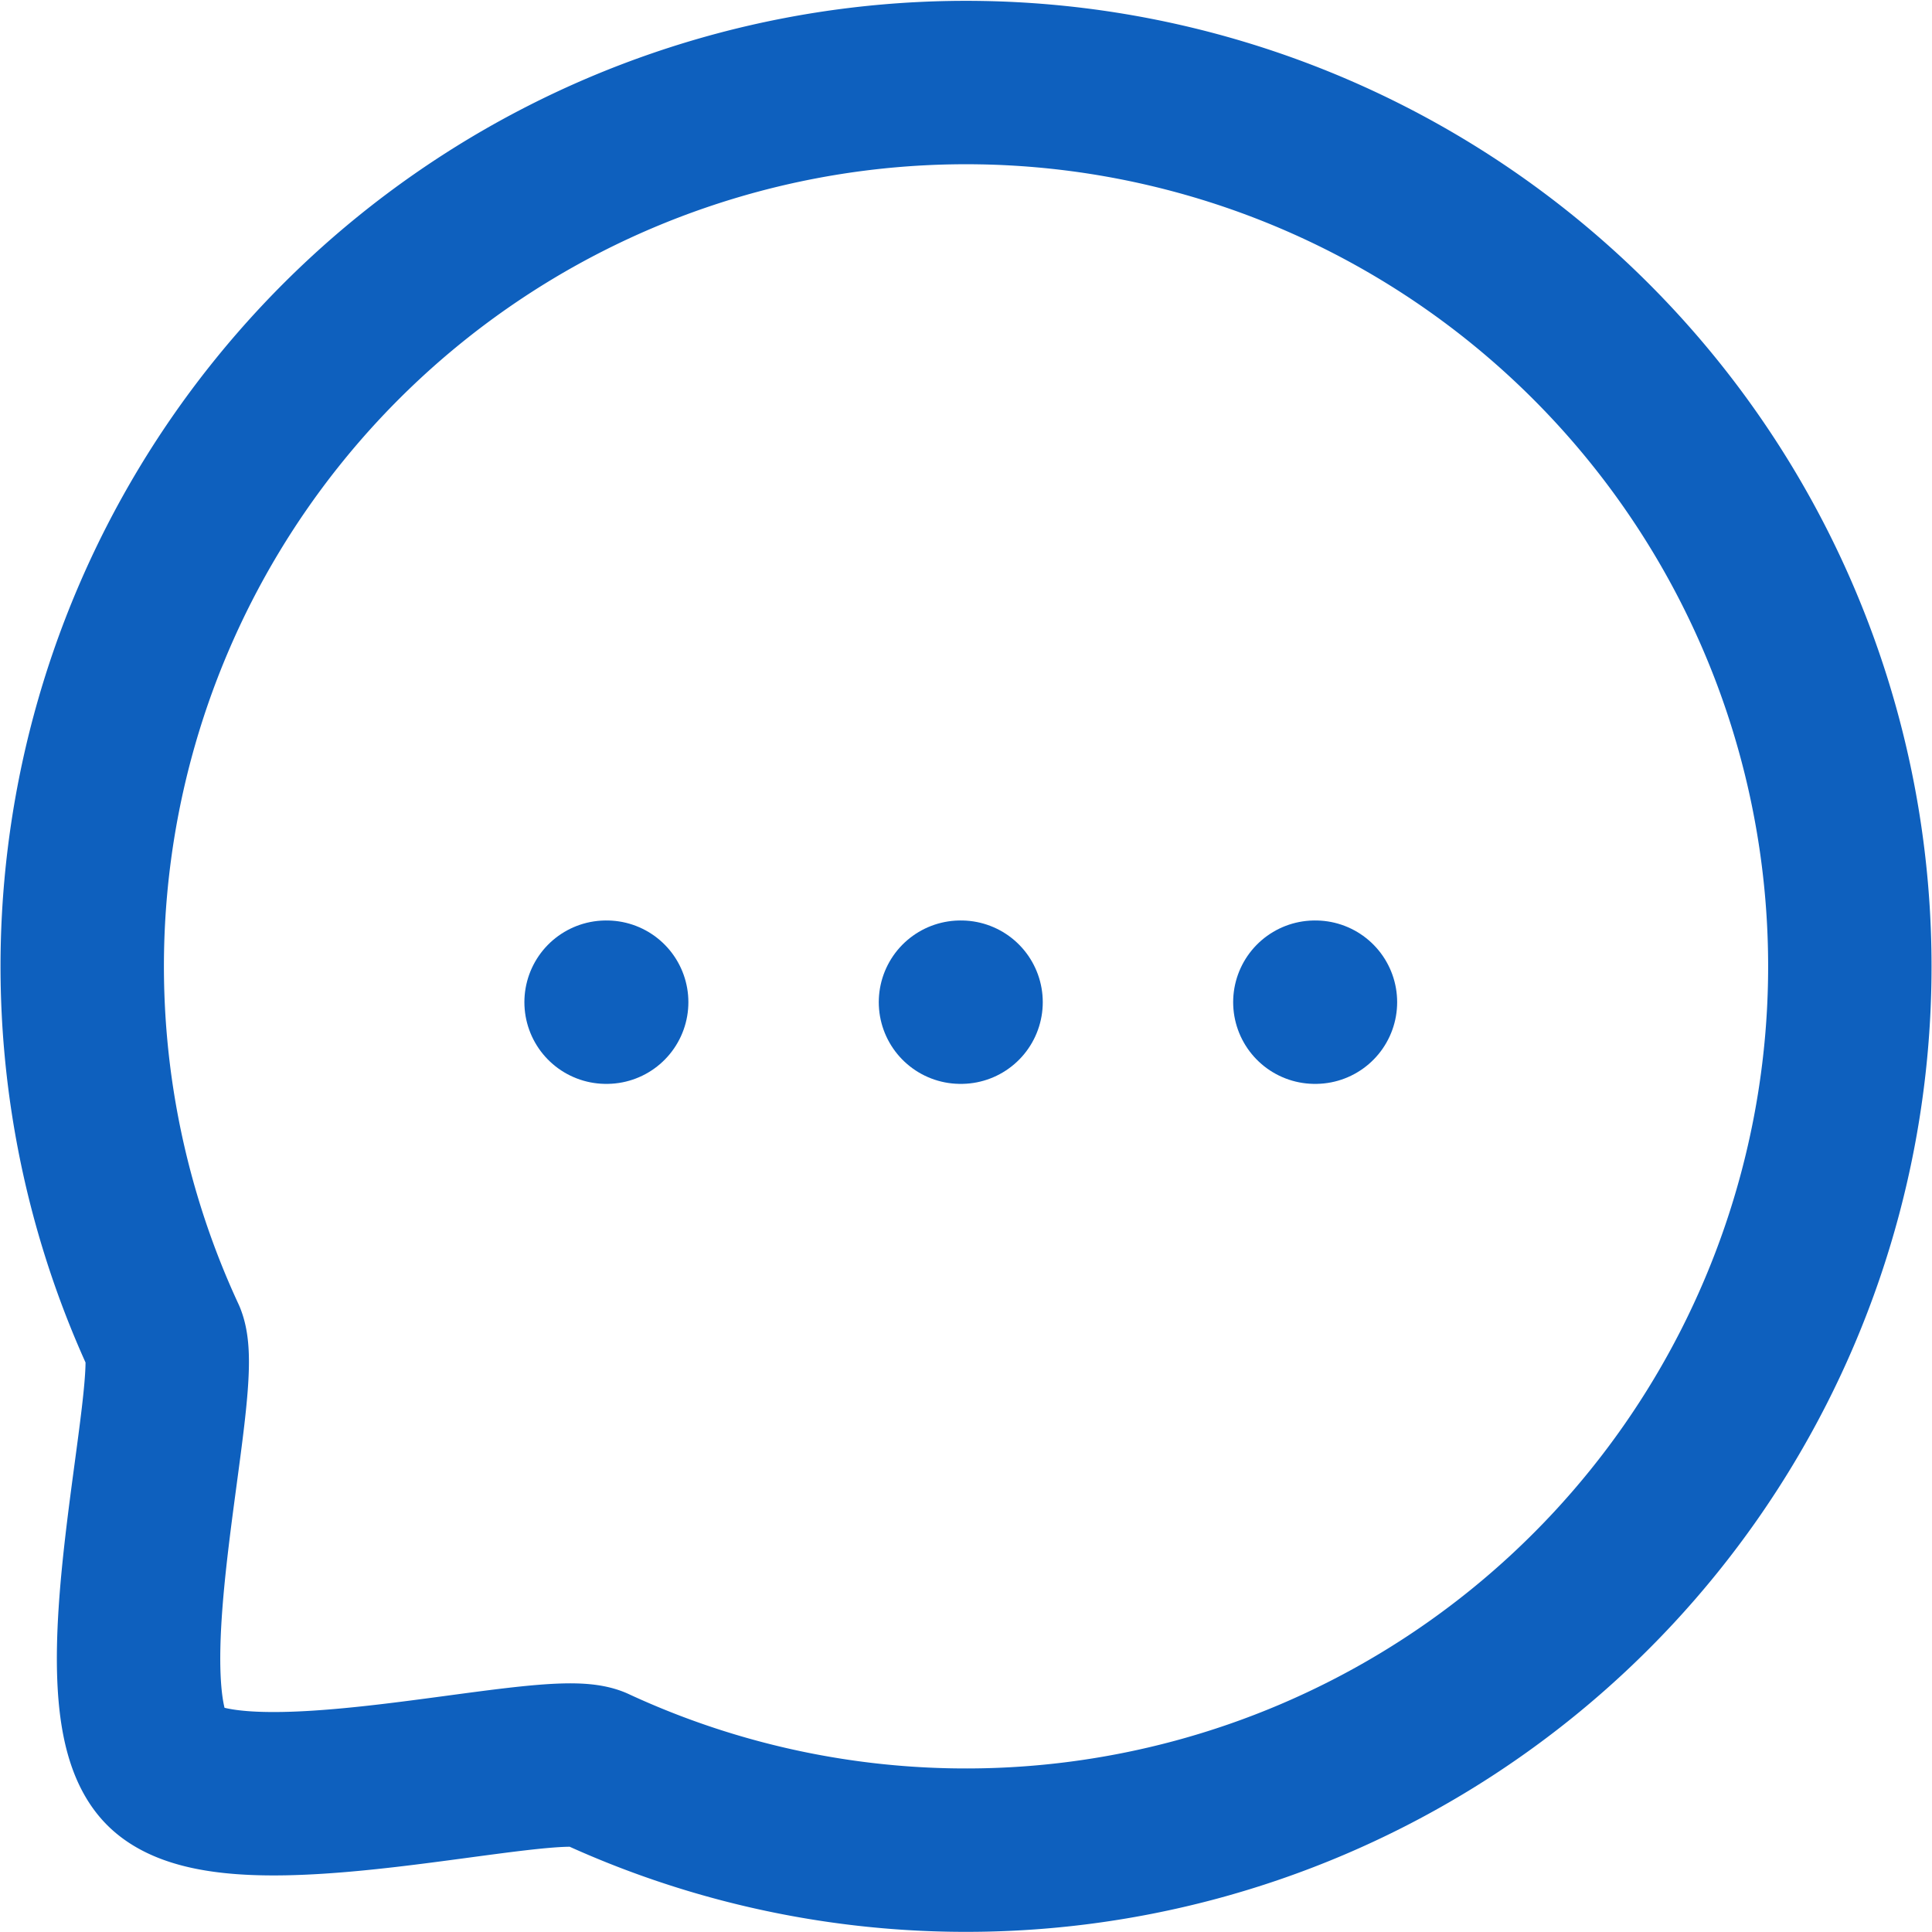 <svg xmlns="http://www.w3.org/2000/svg" width="29.559" height="29.559" viewBox="0 0 29.559 29.559">
  <g id="Chat" transform="translate(1.261 1.25)">
    <path id="Stroke_4" data-name="Stroke 4" d="M7.826,25.8c-.739-.3-5.525,1.028-6.563-.01s.288-5.825-.01-6.564A13.522,13.522,0,1,1,7.826,25.8Z" transform="translate(0)" fill="none" stroke="#0e60be" stroke-linecap="round" stroke-linejoin="round" stroke-width="2.5" stroke-dasharray="0 0"/>
    <path id="Stroke_11" data-name="Stroke 11" d="M.4.4H.409" transform="translate(18.456 13.683)" fill="none" stroke="#0e60be" stroke-linecap="round" stroke-linejoin="round" stroke-width="2.5" stroke-dasharray="0 0"/>
    <path id="Stroke_13" data-name="Stroke 13" d="M.4.4H.409" transform="translate(13.034 13.683)" fill="none" stroke="#0e60be" stroke-linecap="round" stroke-linejoin="round" stroke-width="2.5" stroke-dasharray="0 0"/>
    <path id="Stroke_15" data-name="Stroke 15" d="M.4.4H.409" transform="translate(7.612 13.683)" fill="none" stroke="#0e60be" stroke-linecap="round" stroke-linejoin="round" stroke-width="2.5" stroke-dasharray="0 0"/>
  </g>
</svg>
